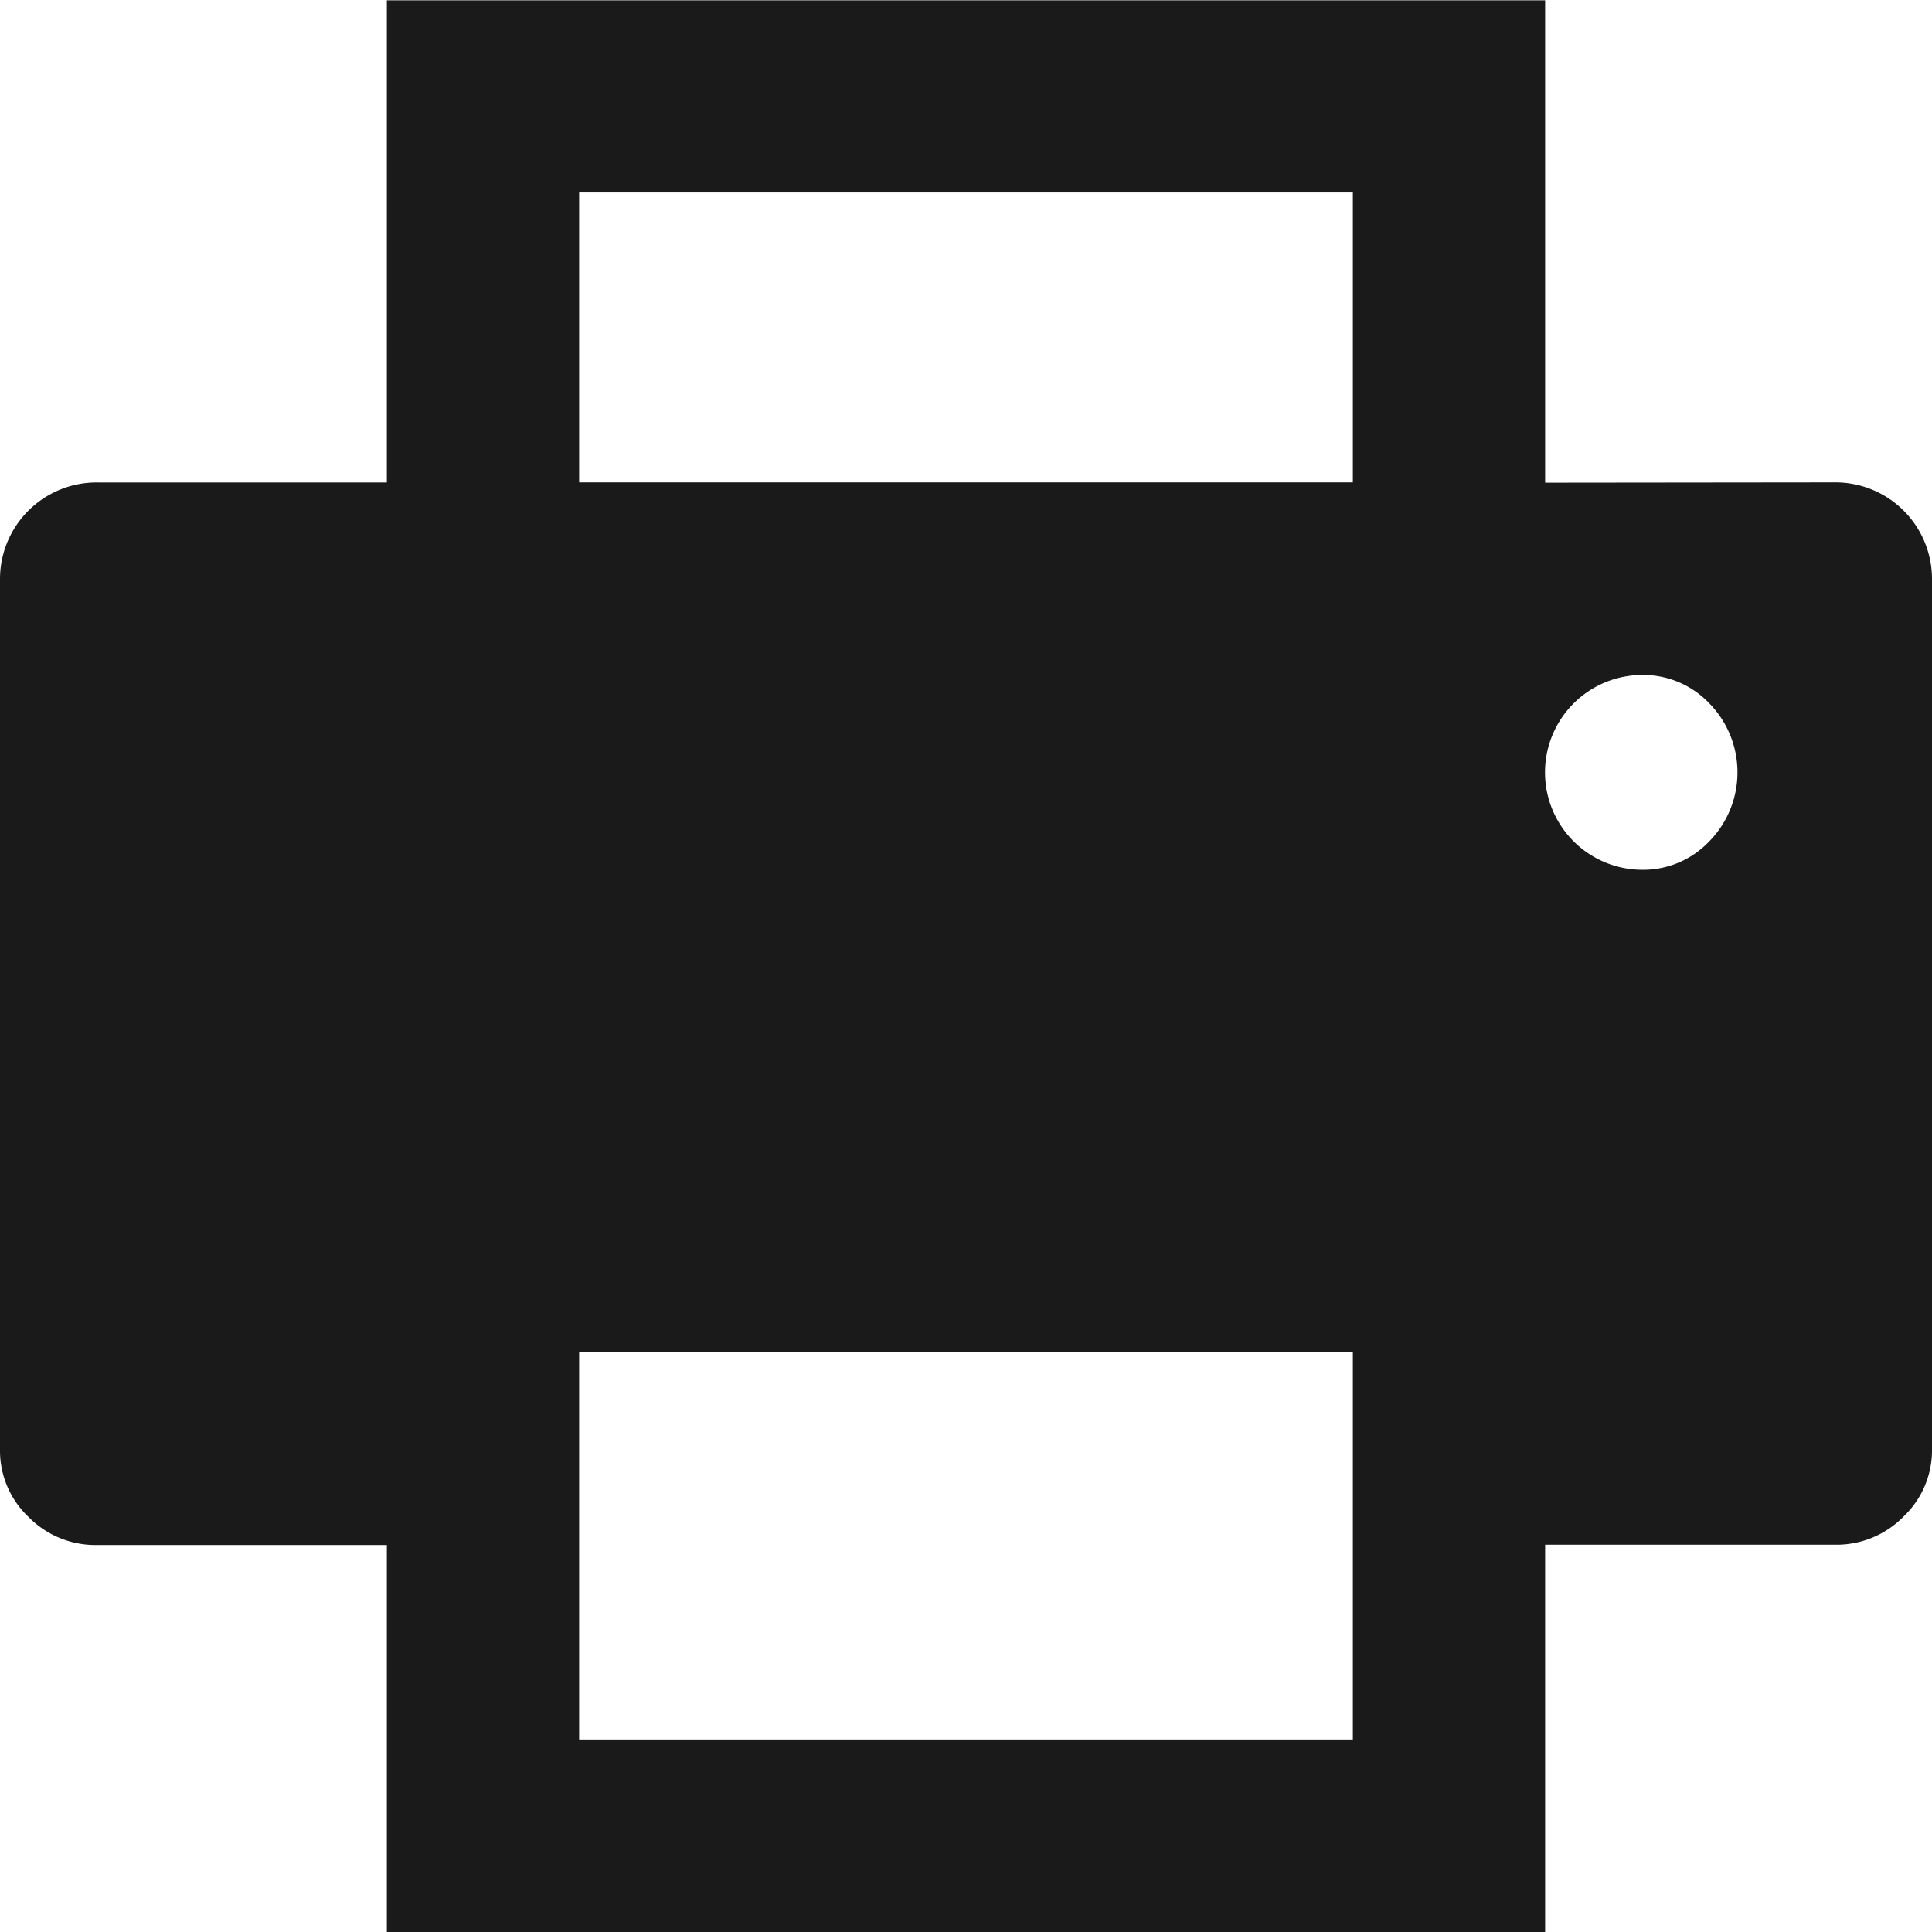 <svg xmlns="http://www.w3.org/2000/svg" width="25" height="25" viewBox="0 0 25 25">
    <g>
        <path fill="#1a1a1a" d="M305.19 225.238a1.25 1.25 0 0 1 1.259 1.261v11.255a1.181 1.181 0 0 1-.366.864 1.212 1.212 0 0 1-.893.366h-3.747V244h-14.988v-5.012h-3.747a1.213 1.213 0 0 1-.893-.366 1.18 1.18 0 0 1-.366-.864V226.5a1.25 1.25 0 0 1 1.259-1.261h3.747V219h14.988v6.242zm-16.247 0h10.012v-3.751h-10.012zm10.012 11.255h-10.012v5.012h10.012zm4.611-6.609a1.275 1.275 0 0 0 0-1.788 1.181 1.181 0 0 0-.864-.366 1.26 1.26 0 1 0 0 2.521 1.18 1.18 0 0 0 .864-.367z" transform="translate(-281.449 -218.996)"/>
    </g>
</svg>
